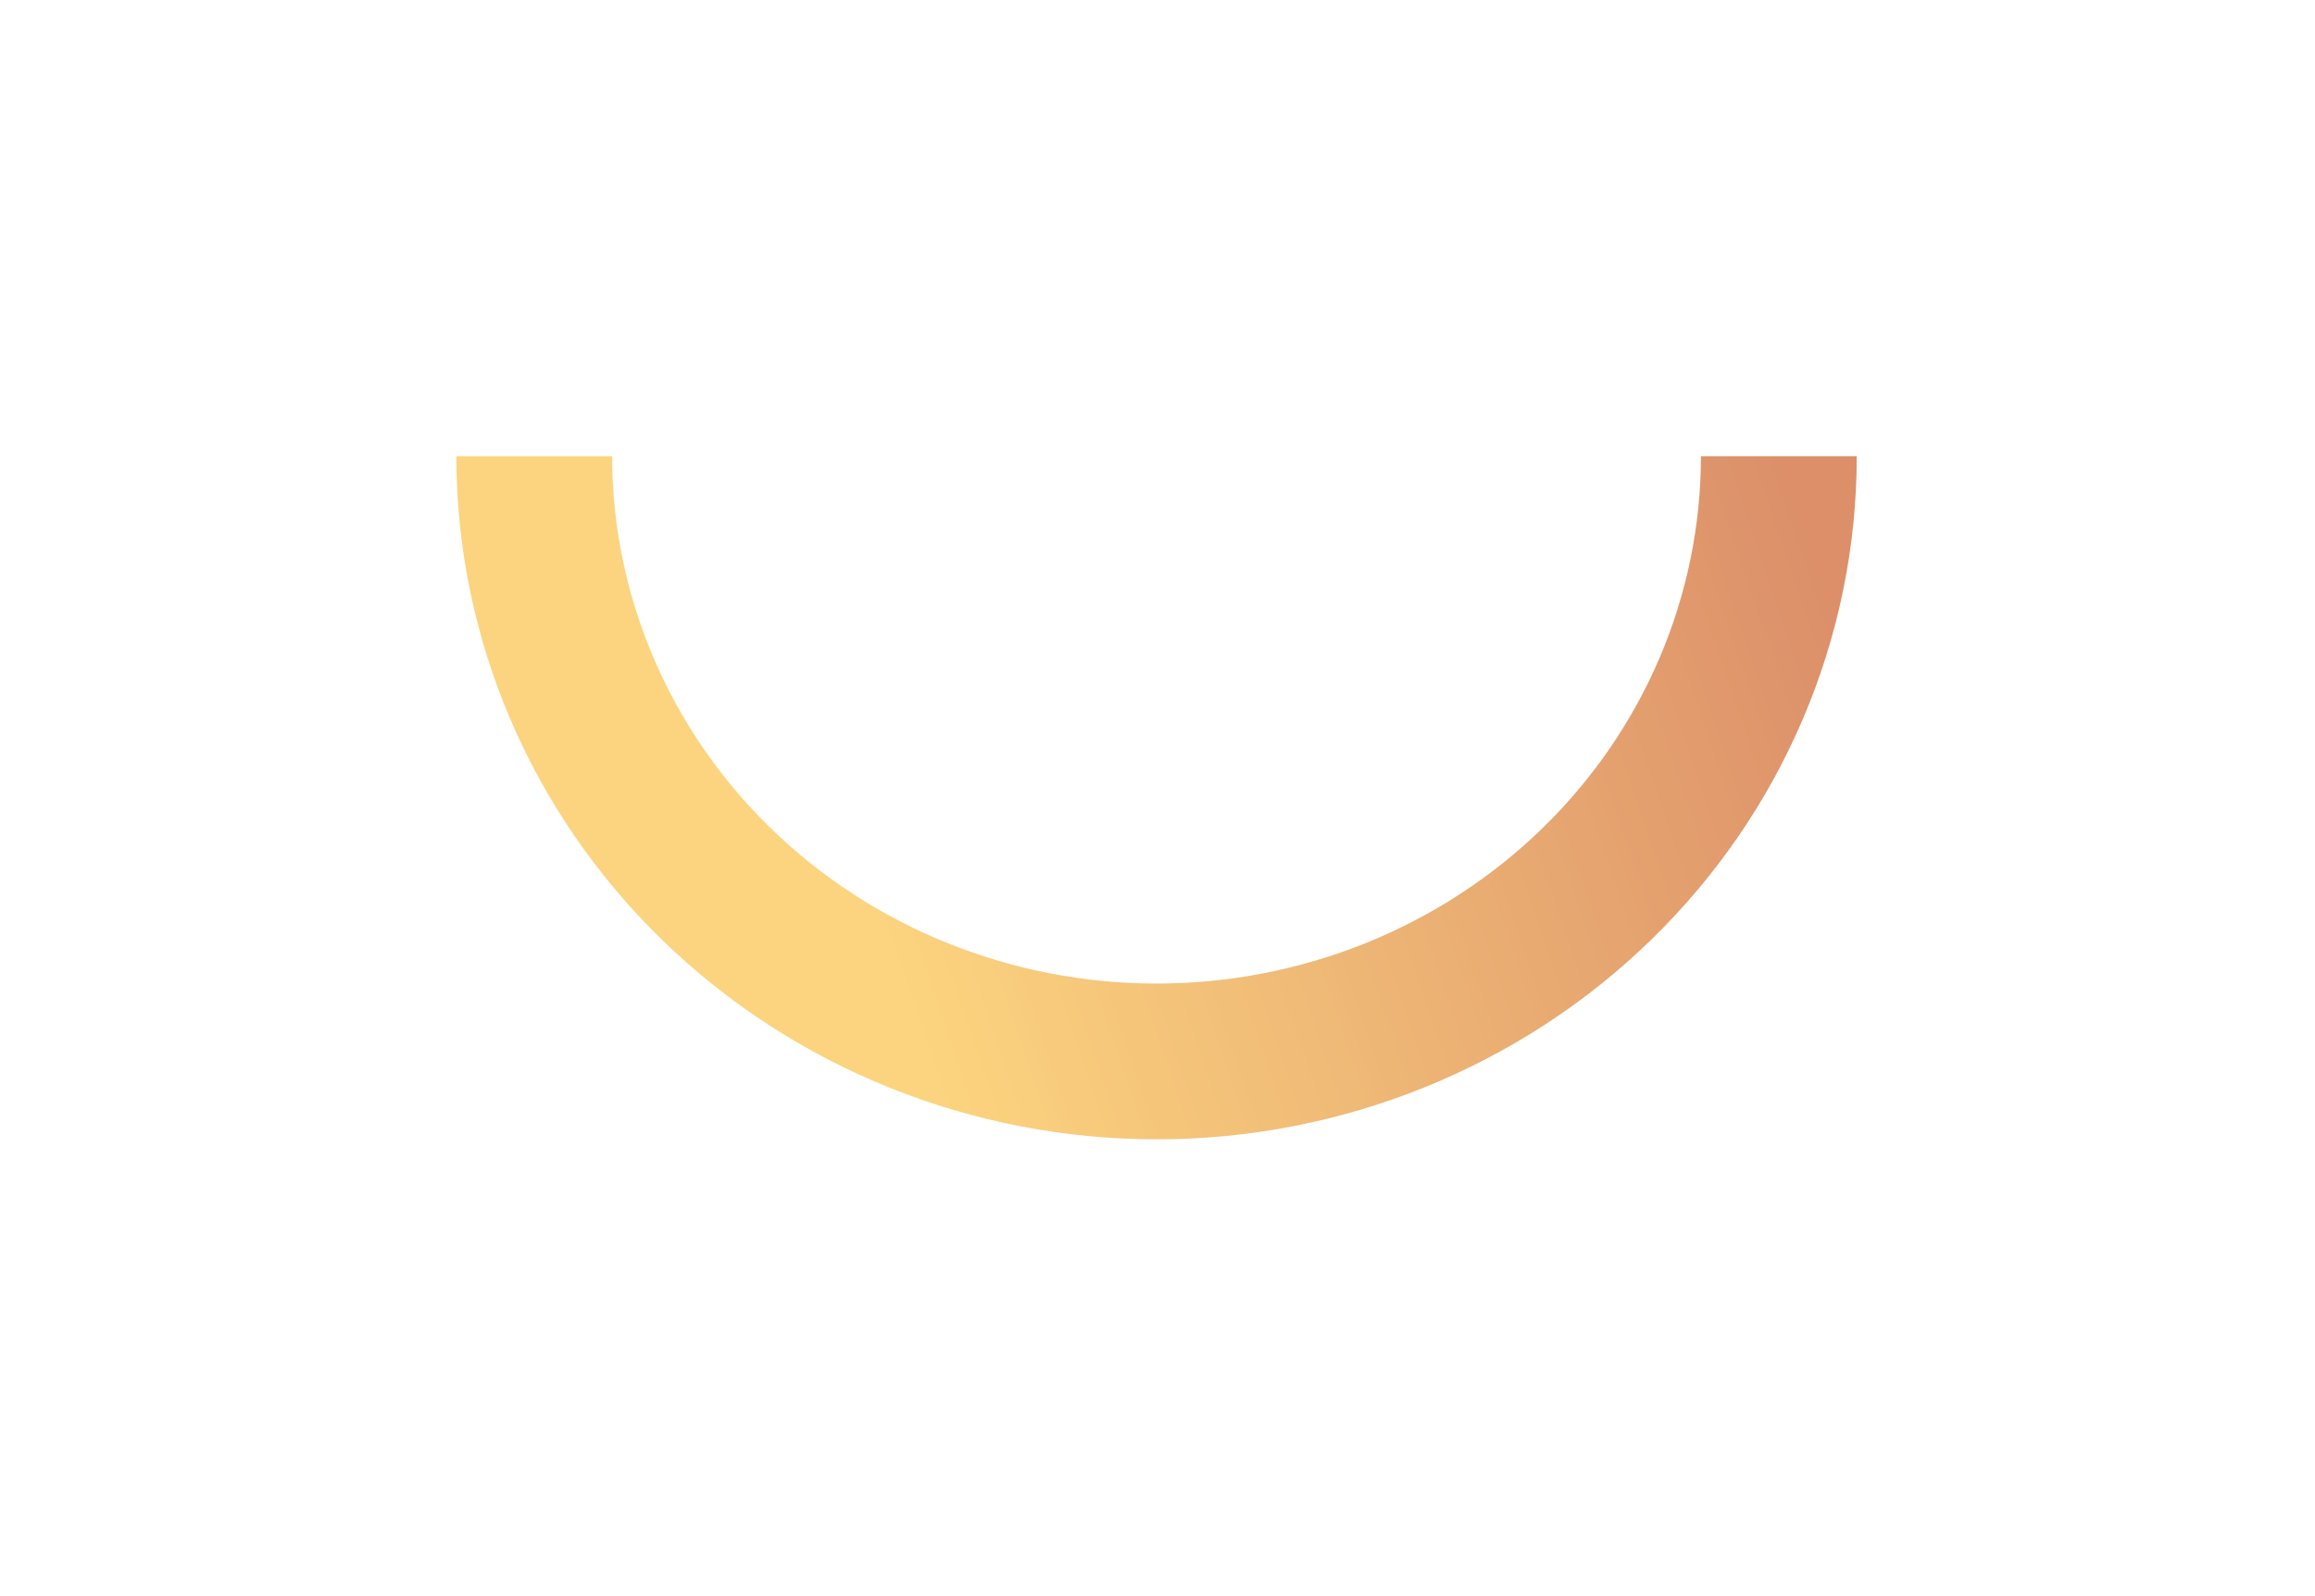 <svg width="1040" height="717" viewBox="0 0 1040 717" fill="none" xmlns="http://www.w3.org/2000/svg">
<g opacity="0.75" filter="url(#filter0_d_210_244)">
<path d="M866.132 172C866.138 244.132 836.69 313.31 784.266 364.315C731.841 415.321 660.735 443.975 586.59 443.975C512.444 443.975 441.333 415.321 388.9 364.315C336.466 313.31 307.006 244.132 307 172" stroke="url(#paint0_linear_210_244)" stroke-width="70"/>
</g>
<defs>
<filter id="filter0_d_210_244" x="0" y="0" width="1039.13" height="716.975" filterUnits="userSpaceOnUse" color-interpolation-filters="sRGB">
<feFlood flood-opacity="0" result="BackgroundImageFix"/>
<feColorMatrix in="SourceAlpha" type="matrix" values="0 0 0 0 0 0 0 0 0 0 0 0 0 0 0 0 0 0 127 0" result="hardAlpha"/>
<feOffset dx="-67" dy="33"/>
<feGaussianBlur stdDeviation="102.5"/>
<feComposite in2="hardAlpha" operator="out"/>
<feColorMatrix type="matrix" values="0 0 0 0 0.702 0 0 0 0 0.992 0 0 0 0 0.973 0 0 0 0.5 0"/>
<feBlend mode="normal" in2="BackgroundImageFix" result="effect1_dropShadow_210_244"/>
<feBlend mode="normal" in="SourceGraphic" in2="effect1_dropShadow_210_244" result="shape"/>
</filter>
<linearGradient id="paint0_linear_210_244" x1="467.5" y1="410.5" x2="898.513" y2="264.537" gradientUnits="userSpaceOnUse">
<stop stop-color="#FBC654"/>
<stop offset="1" stop-color="#D06A37"/>
</linearGradient>
</defs>
</svg>
